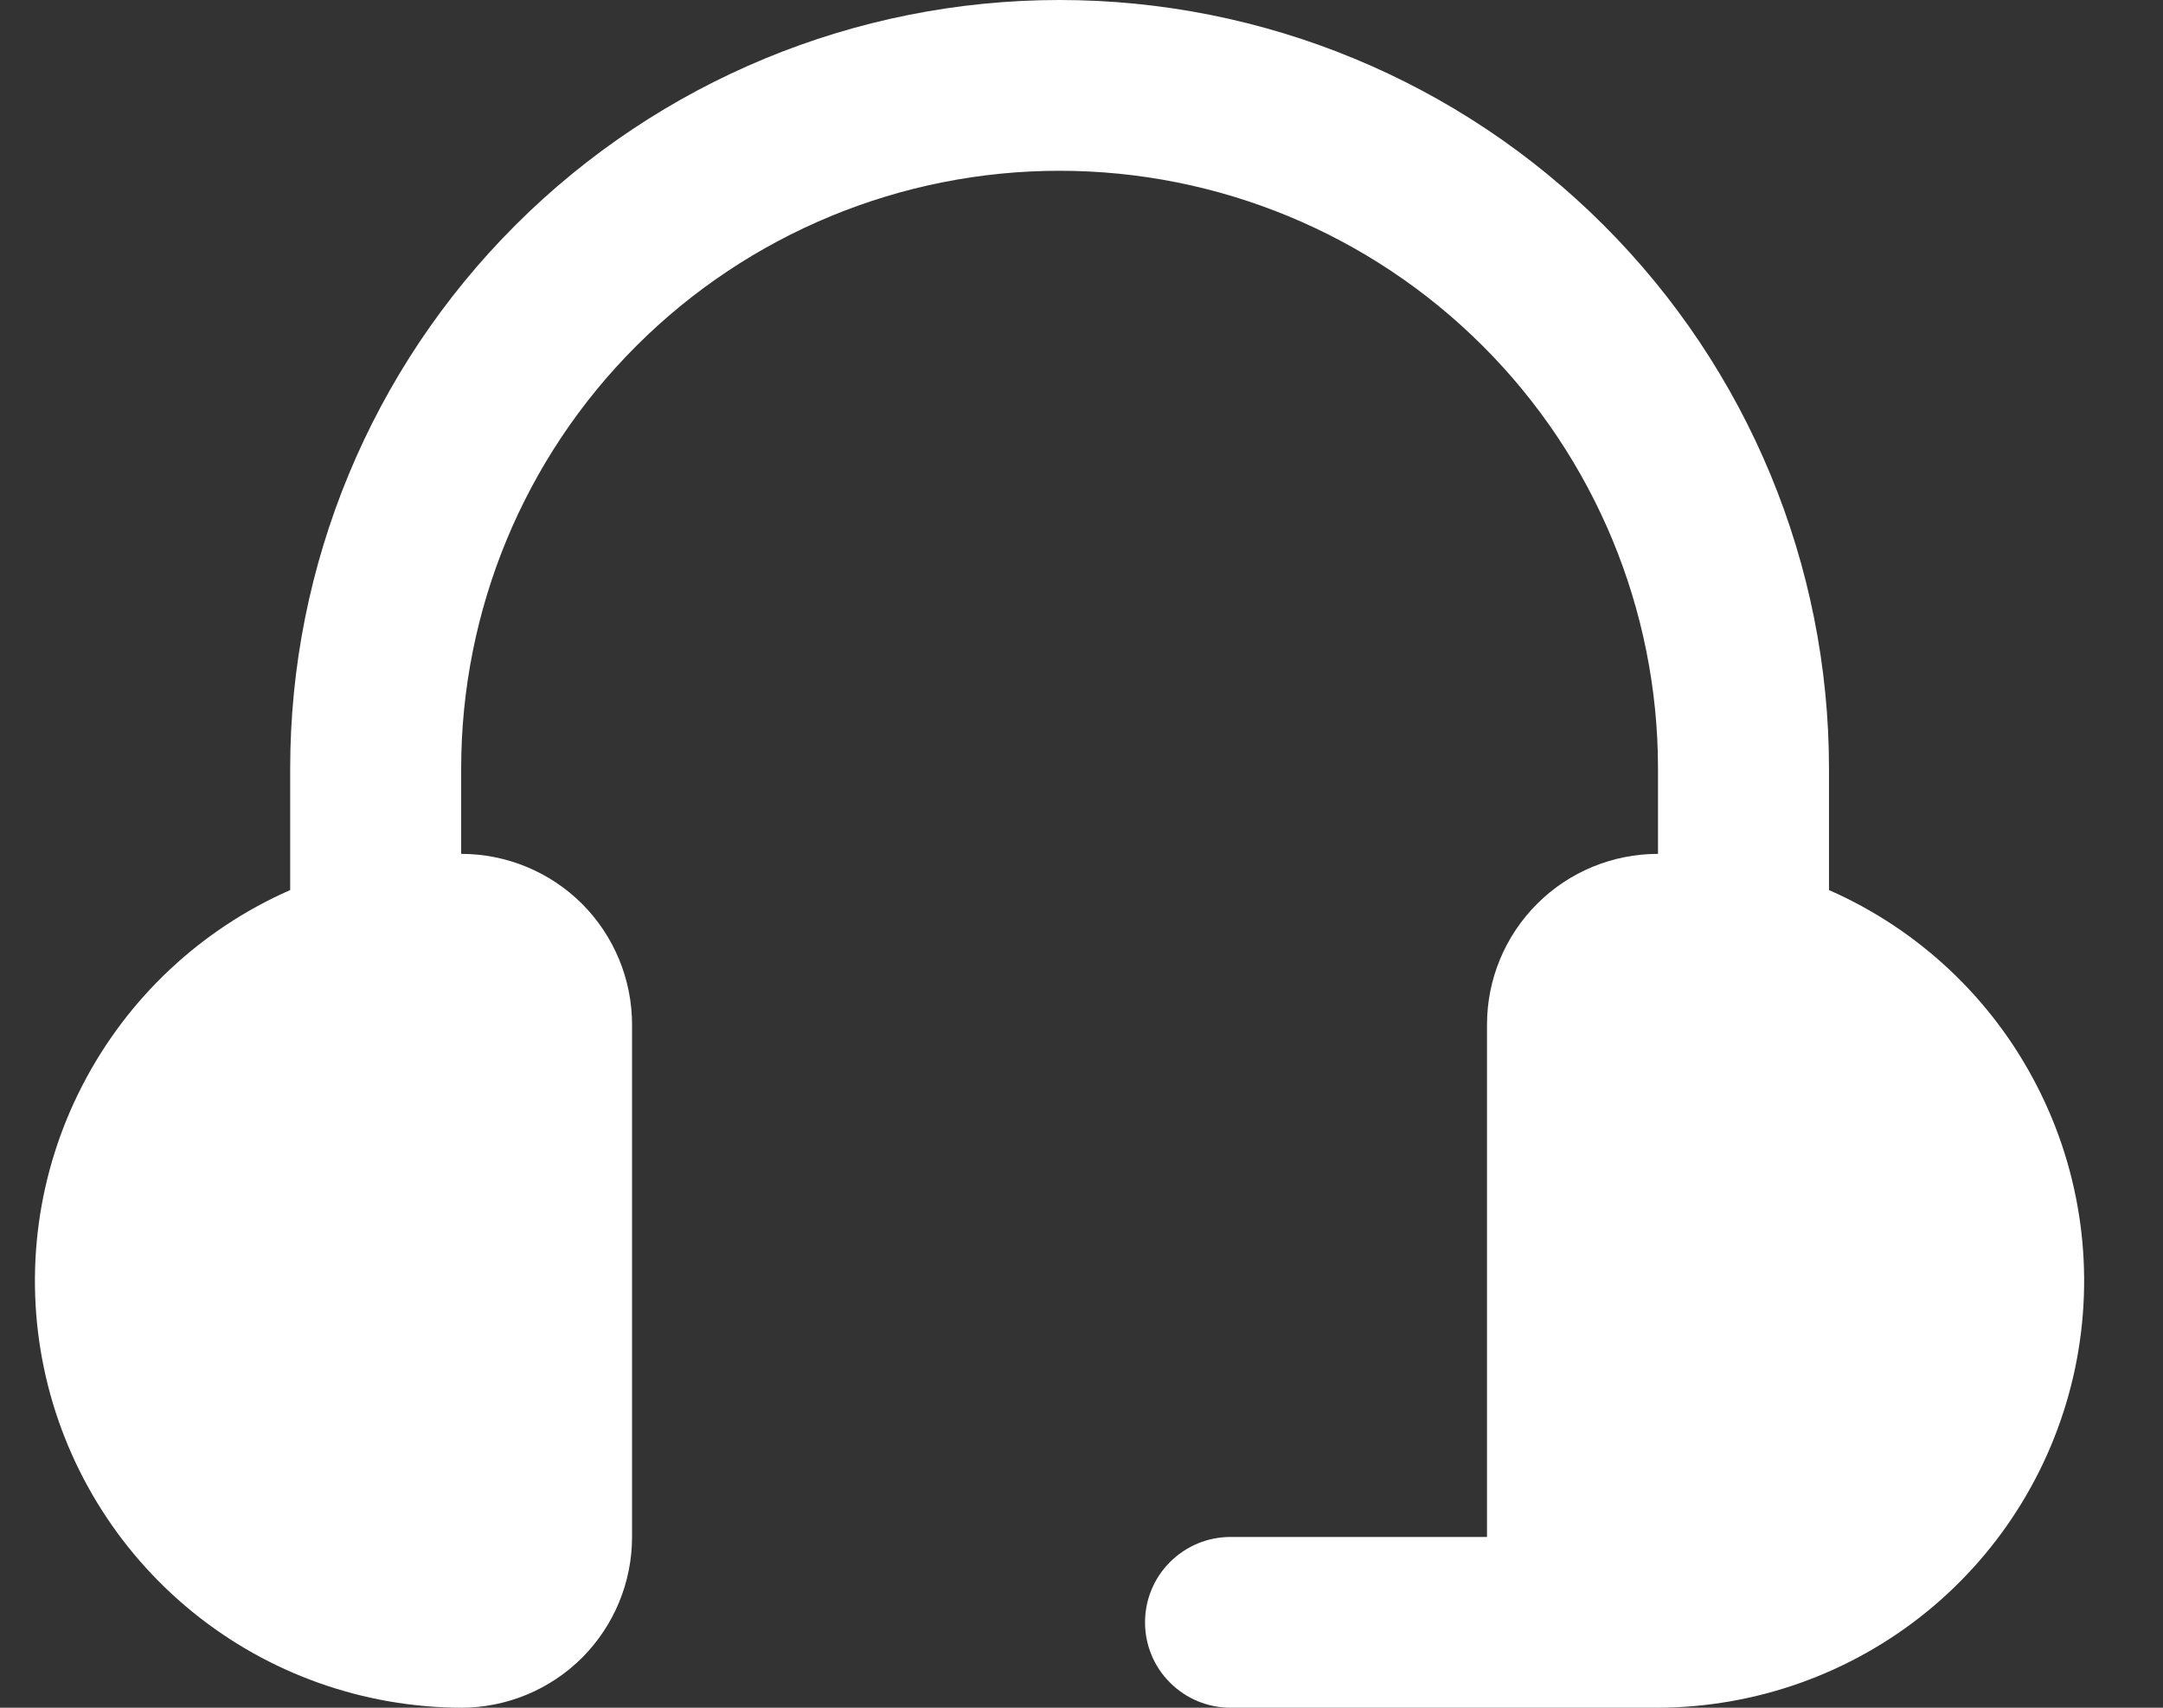 <svg width="19" height="15" viewBox="0 0 19 15" fill="none" xmlns="http://www.w3.org/2000/svg">
<rect x="0" y="0" width="19" height="15" fill="#333333" stroke="none"/>
<path d="M4.051 15C4.449 15 4.831 14.842 5.113 14.561C5.394 14.279 5.552 13.898 5.552 13.5V9C5.552 8.602 5.394 8.221 5.113 7.939C4.831 7.658 4.449 7.5 4.051 7.5V6.75C4.051 5.358 4.604 4.022 5.59 3.038C6.576 2.053 7.913 1.5 9.307 1.5C10.701 1.5 12.038 2.053 13.024 3.038C14.01 4.022 14.564 5.358 14.564 6.75V7.5C14.165 7.5 13.783 7.658 13.502 7.939C13.22 8.221 13.062 8.602 13.062 9V13.5H10.809C10.61 13.5 10.419 13.579 10.278 13.72C10.137 13.86 10.058 14.051 10.058 14.25C10.058 14.449 10.137 14.64 10.278 14.78C10.419 14.921 10.61 15 10.809 15H14.564C15.424 14.997 16.258 14.7 16.925 14.157C17.592 13.614 18.052 12.858 18.228 12.017C18.404 11.175 18.285 10.299 17.891 9.535C17.498 8.77 16.853 8.164 16.066 7.818V6.75C16.066 4.96 15.354 3.243 14.086 1.977C12.819 0.711 11.1 0 9.307 0C7.515 0 5.796 0.711 4.528 1.977C3.261 3.243 2.549 4.96 2.549 6.75V7.818C1.761 8.164 1.117 8.77 0.723 9.535C0.329 10.299 0.21 11.175 0.386 12.017C0.562 12.858 1.022 13.614 1.689 14.157C2.356 14.7 3.19 14.997 4.051 15V15Z" fill="white"/>
</svg>
